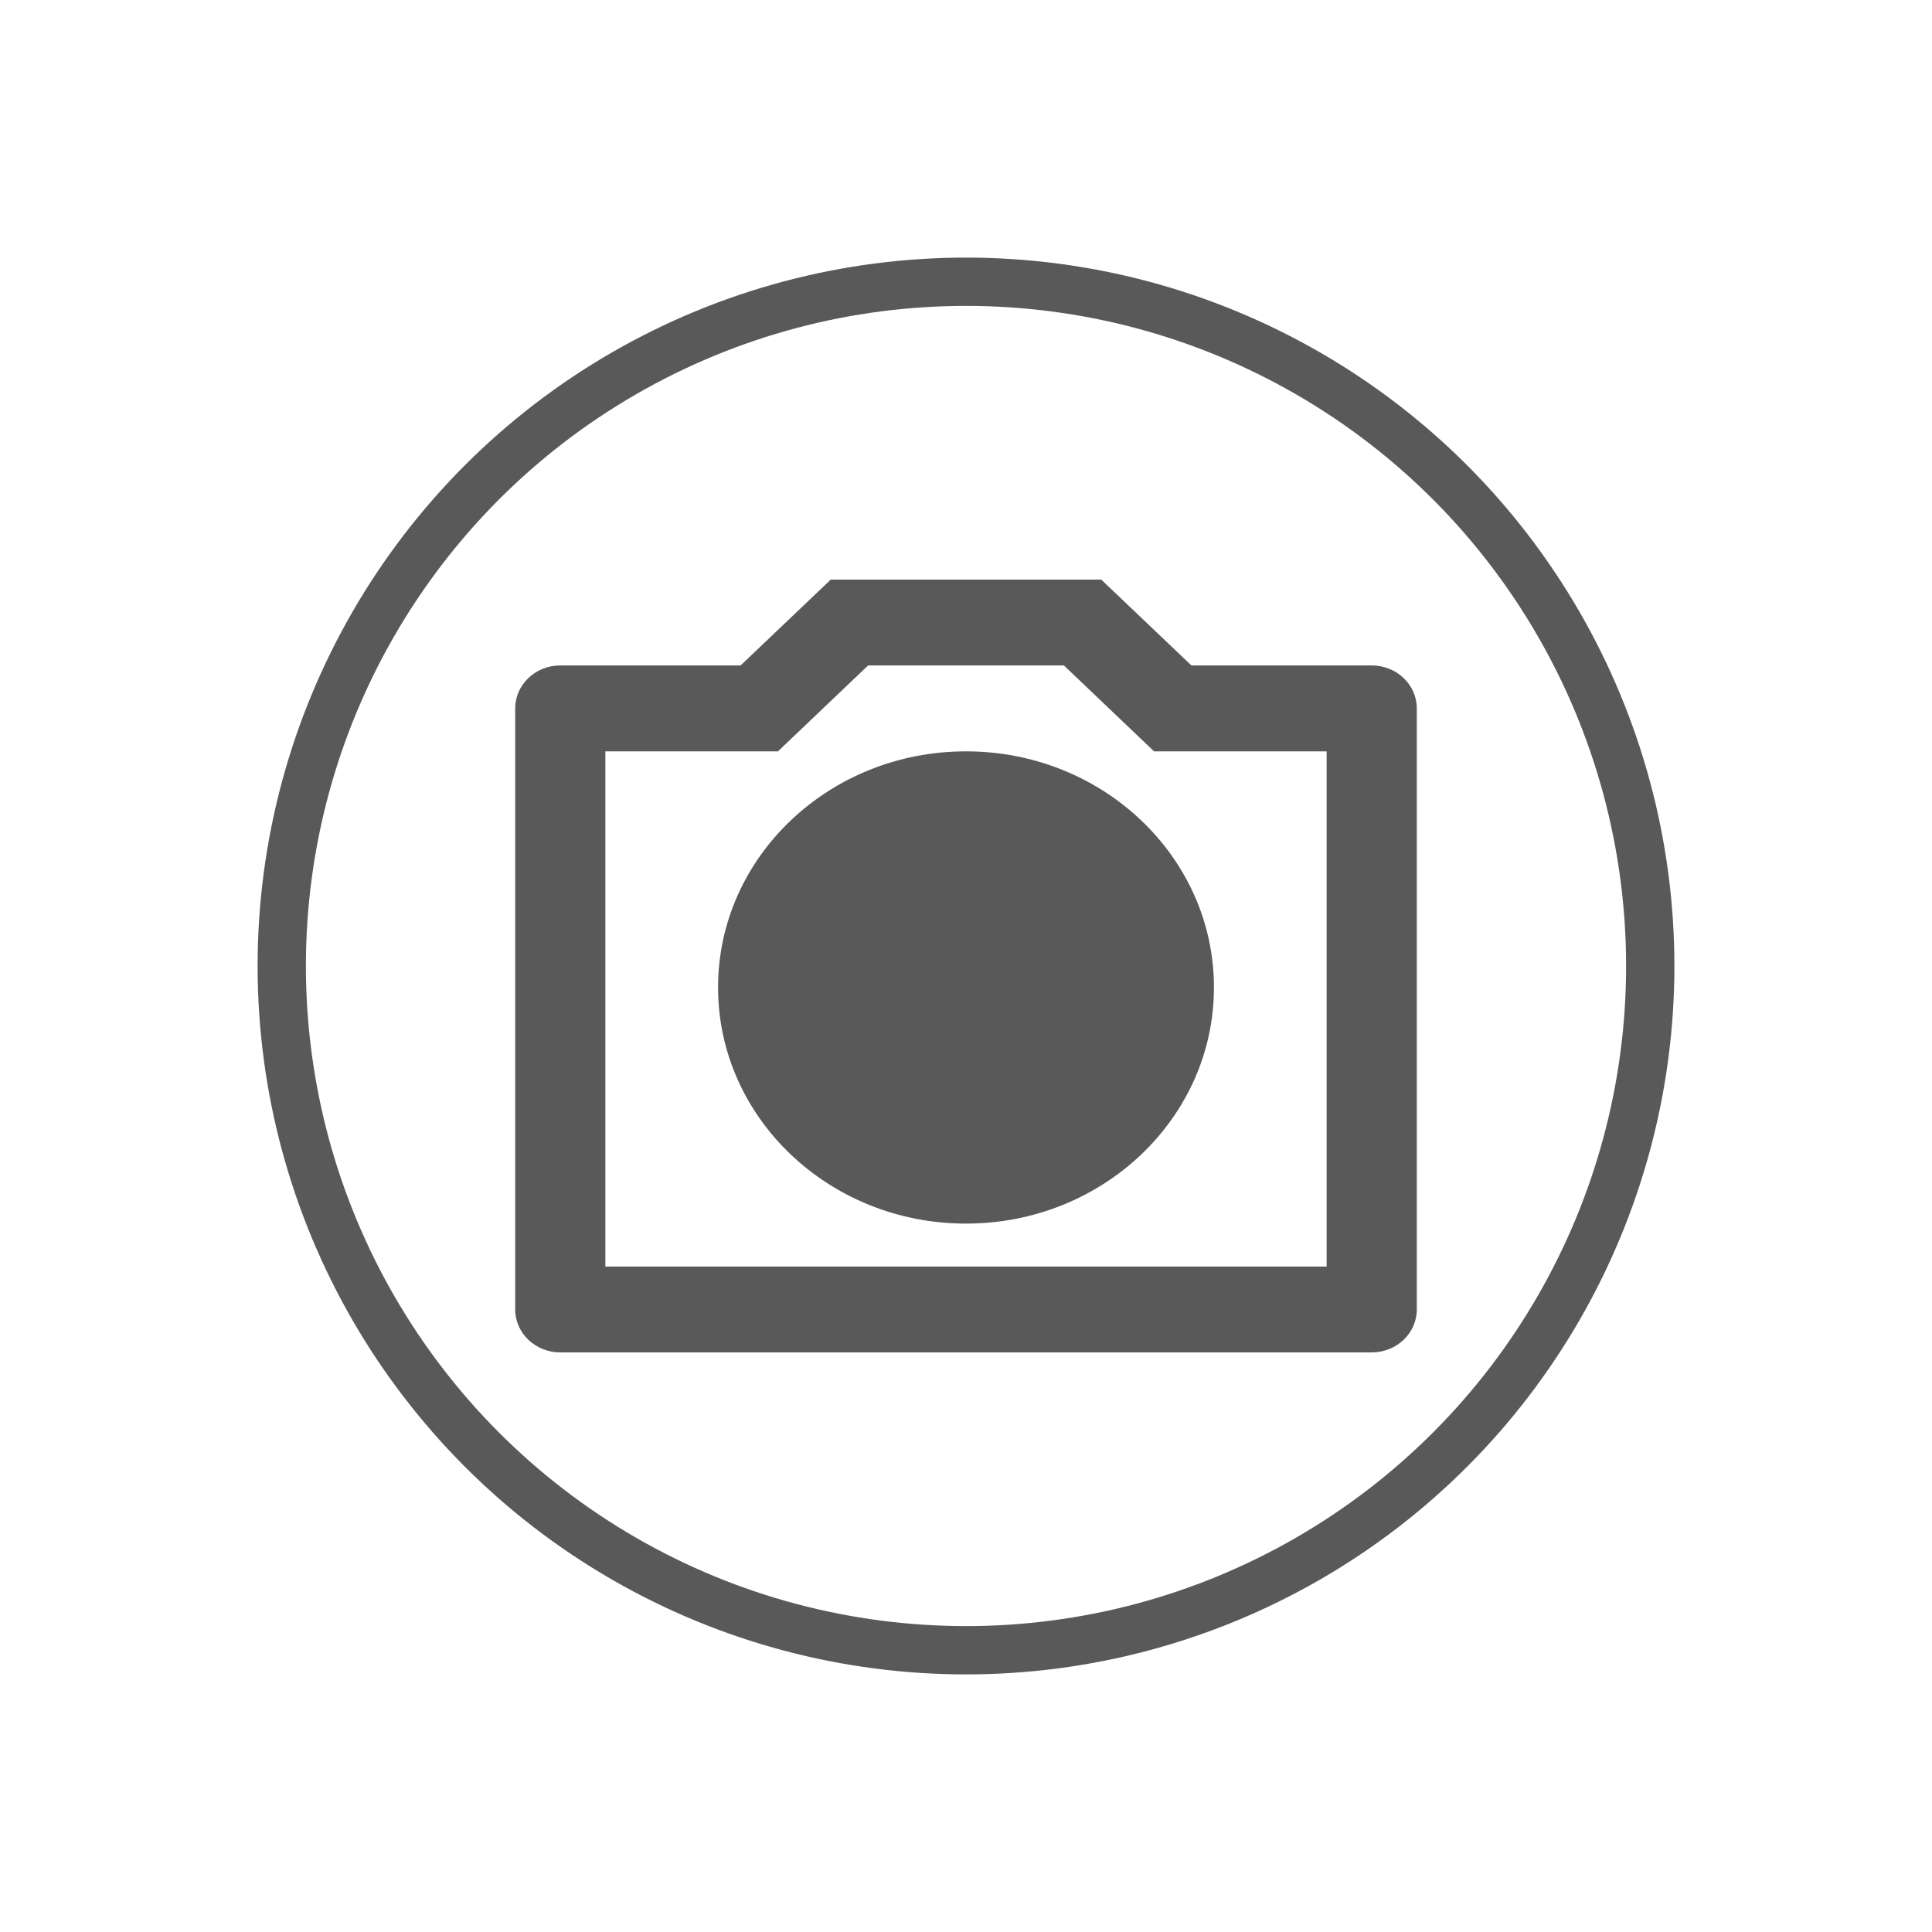 <svg width="30" height="30" viewBox="0 0 30 30" fill="none" xmlns="http://www.w3.org/2000/svg">
<rect width="30" height="30" fill="white"/>
<path d="M13.48 10.333L12.08 11.667H9.4V19.667H20.6V11.667H17.92L16.52 10.333H13.48ZM12.9 9H17.1L18.5 10.333H21.3C21.687 10.333 22 10.632 22 11V20.333C22 20.701 21.687 21 21.3 21H8.7C8.313 21 8 20.701 8 20.333V11C8 10.632 8.313 10.333 8.7 10.333H11.5L12.9 9ZM15 19C12.874 19 11.15 17.358 11.15 15.333C11.15 13.308 12.874 11.667 15 11.667C17.126 11.667 18.85 13.308 18.85 15.333C18.85 17.358 17.126 19 15 19ZM17.45 15.333C17.92 16.529 16.225 17.941 15 17.941C13.775 17.941 12.55 16.059 12.55 15.333C12.55 13.204 17.45 17.463 17.45 15.333Z" fill="#595959"/>
<circle cx="15" cy="15" r="10.625" stroke="#595959" stroke-width="0.75"/>
</svg>
